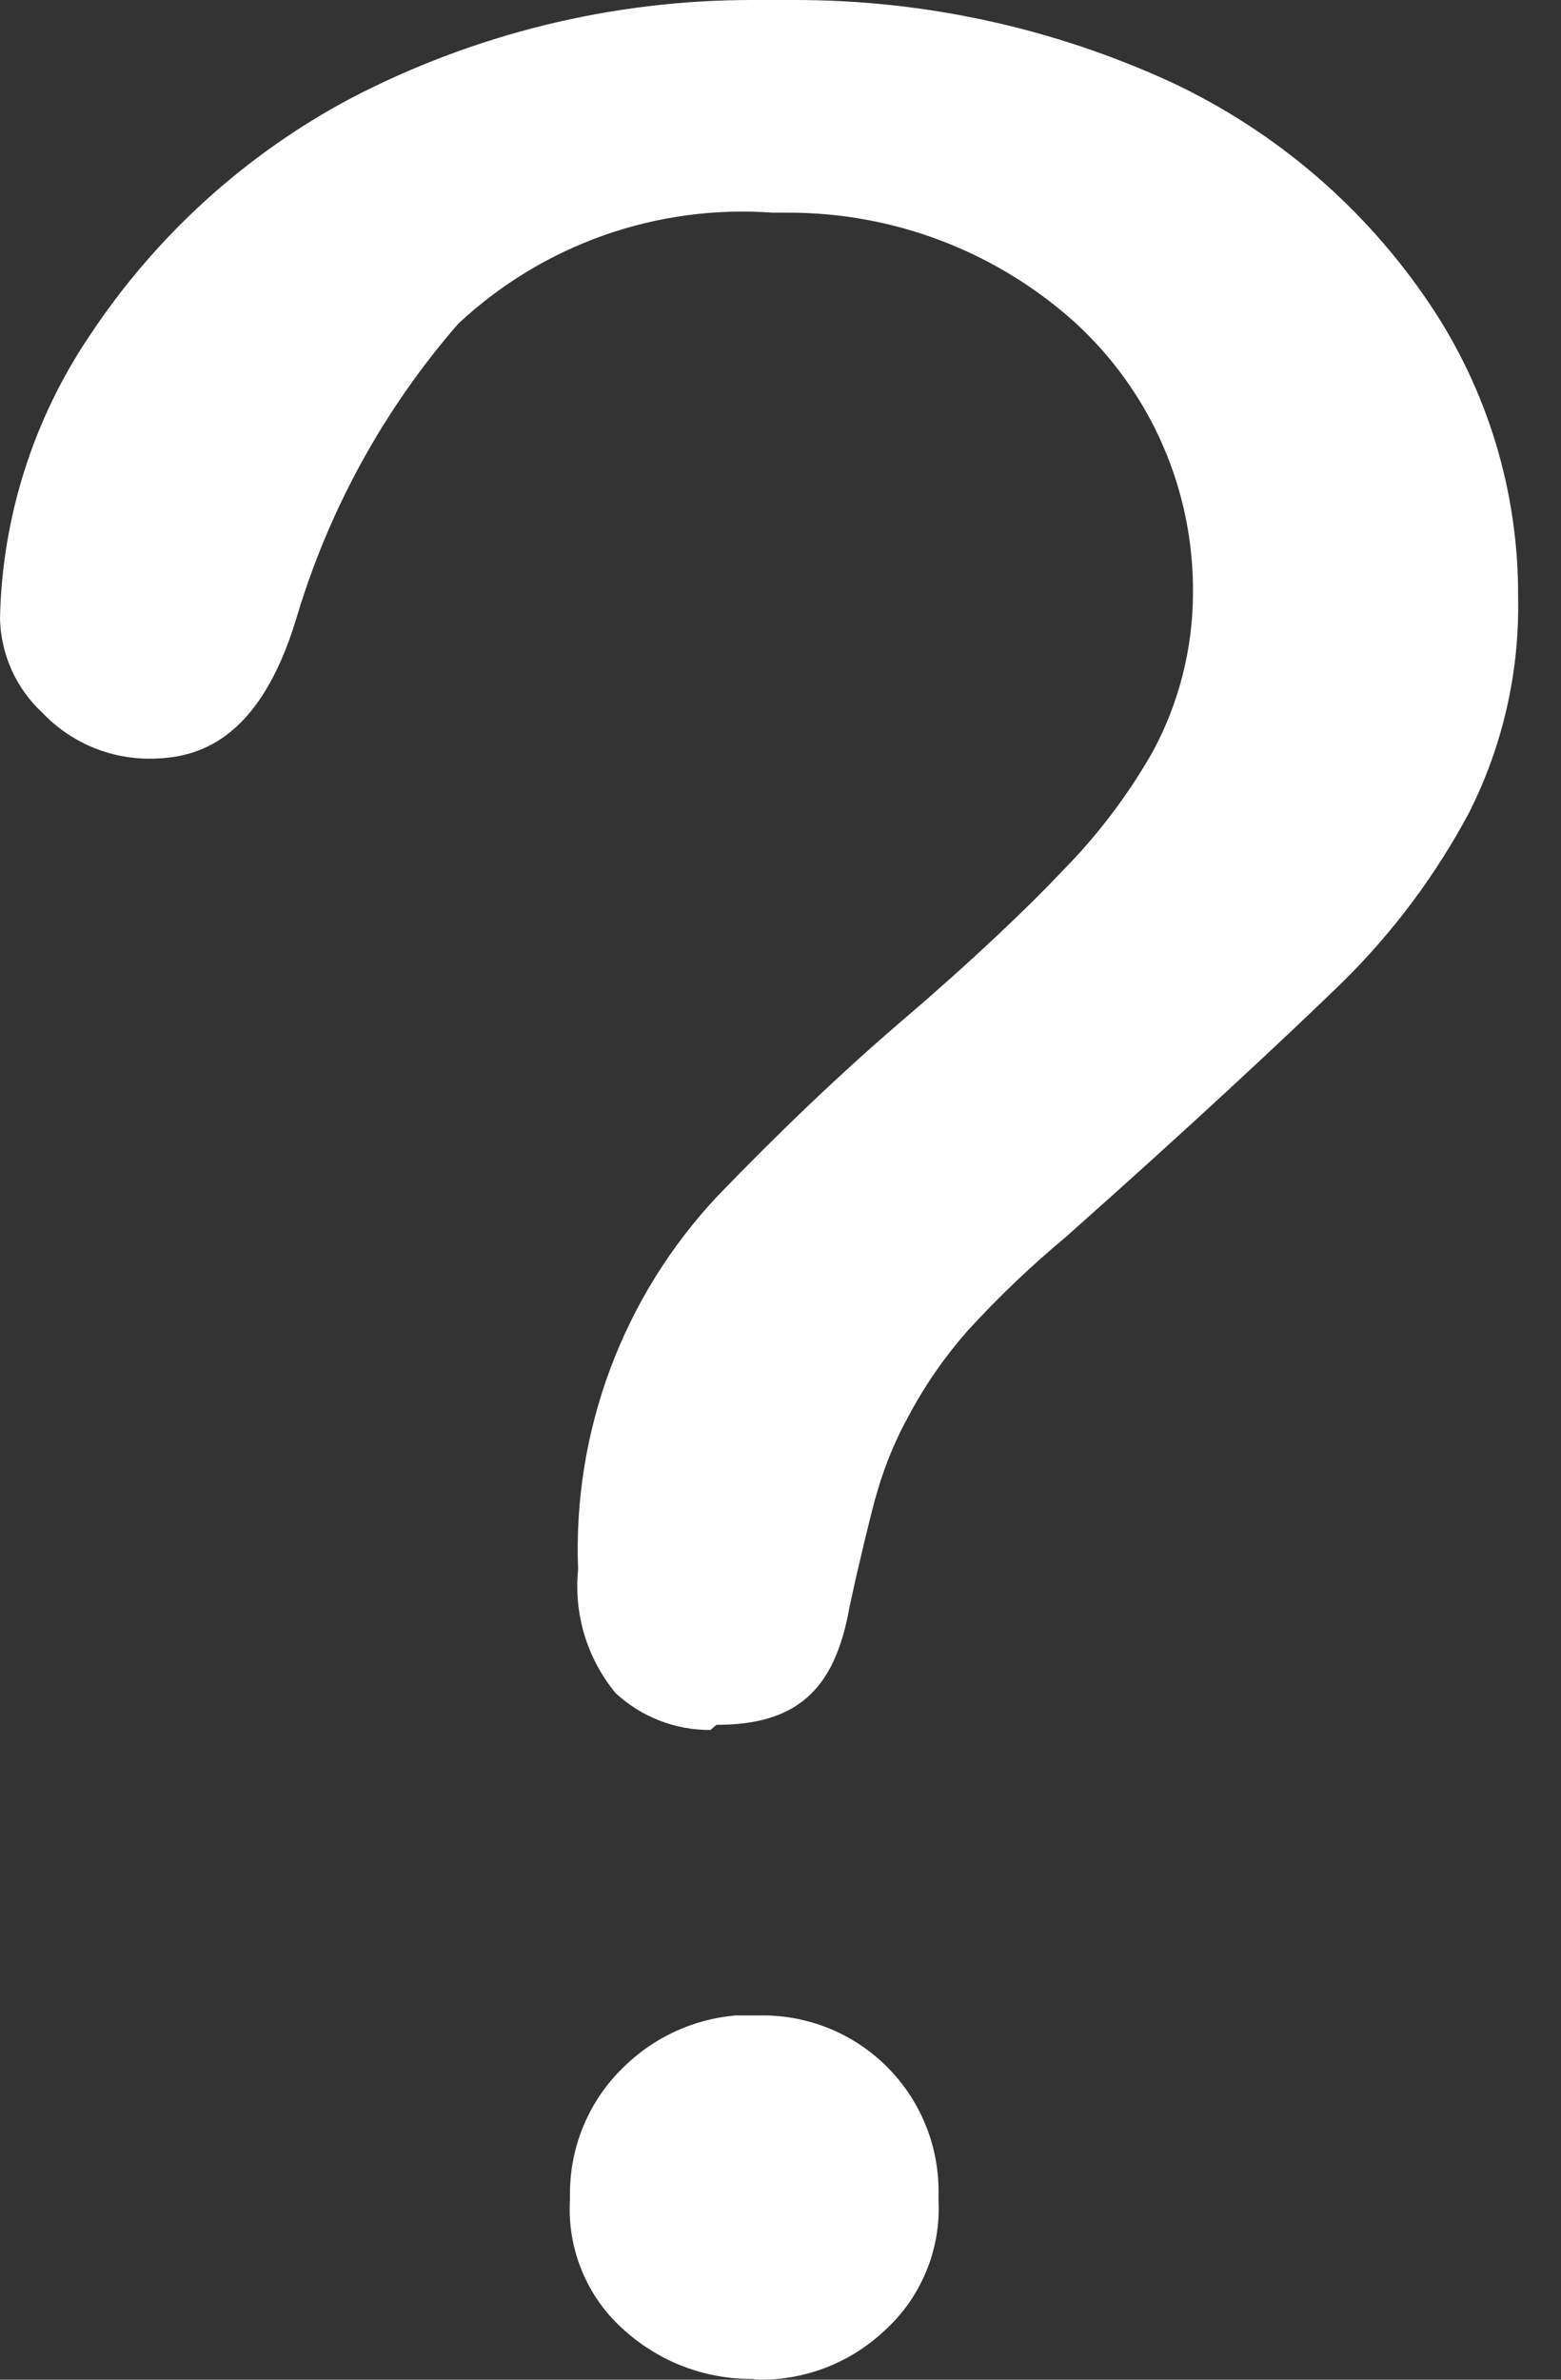 <svg width="21" height="32" viewBox="0 0 21 32" fill="none" xmlns="http://www.w3.org/2000/svg">
<rect x="0" y="0" width="21" height="32" fill="#333333" stroke="none"/>
<path d="M10.113 31.99C9.481 31.992 8.871 31.759 8.401 31.337C8.152 31.119 7.957 30.847 7.83 30.541C7.703 30.236 7.648 29.906 7.668 29.576V29.516C7.665 29.195 7.727 28.877 7.852 28.581C7.976 28.285 8.159 28.017 8.391 27.795C8.796 27.396 9.328 27.151 9.895 27.102H10.32C10.946 27.118 11.54 27.38 11.972 27.833C12.404 28.285 12.639 28.891 12.626 29.516V29.586C12.642 29.913 12.586 30.24 12.461 30.542C12.336 30.845 12.146 31.117 11.903 31.337C11.449 31.767 10.847 32.004 10.221 32L10.113 31.99Z" fill="white"/>
<path d="M9.558 23.263C9.086 23.266 8.629 23.089 8.282 22.768C8.092 22.538 7.95 22.273 7.863 21.987C7.777 21.702 7.747 21.402 7.777 21.106C7.741 20.185 7.888 19.266 8.211 18.403C8.534 17.54 9.025 16.75 9.657 16.079C10.449 15.258 11.29 14.447 12.171 13.694C13.051 12.943 13.843 12.191 14.288 11.716C14.762 11.237 15.171 10.698 15.505 10.113C15.859 9.459 16.046 8.728 16.049 7.985C16.056 7.294 15.916 6.609 15.638 5.976C15.36 5.343 14.95 4.777 14.437 4.314C13.382 3.376 12.019 2.858 10.607 2.86H10.39C9.62 2.804 8.848 2.908 8.121 3.165C7.394 3.422 6.728 3.827 6.164 4.354C5.165 5.503 4.423 6.852 3.988 8.312C3.483 9.984 2.642 10.202 2.009 10.202C1.74 10.202 1.475 10.148 1.228 10.042C0.982 9.937 0.759 9.782 0.574 9.588C0.398 9.426 0.257 9.231 0.158 9.013C0.06 8.796 0.006 8.56 0 8.322C0.027 6.962 0.446 5.639 1.207 4.512C2.096 3.169 3.307 2.07 4.73 1.316C6.39 0.454 8.232 0.002 10.103 6.61655e-06H10.686C12.439 -0.002 14.171 0.376 15.762 1.108C17.164 1.767 18.361 2.792 19.226 4.077C20.015 5.245 20.432 6.625 20.423 8.035C20.443 9.041 20.215 10.036 19.76 10.934C19.315 11.766 18.748 12.526 18.078 13.19C17.326 13.922 15.99 15.169 14.328 16.643C13.865 17.029 13.428 17.445 13.022 17.89C12.715 18.237 12.449 18.619 12.23 19.028C12.056 19.342 11.917 19.673 11.814 20.017L11.765 20.186C11.686 20.492 11.567 20.967 11.428 21.61C11.231 22.738 10.706 23.194 9.638 23.194L9.558 23.263Z" fill="white"/>
</svg>
